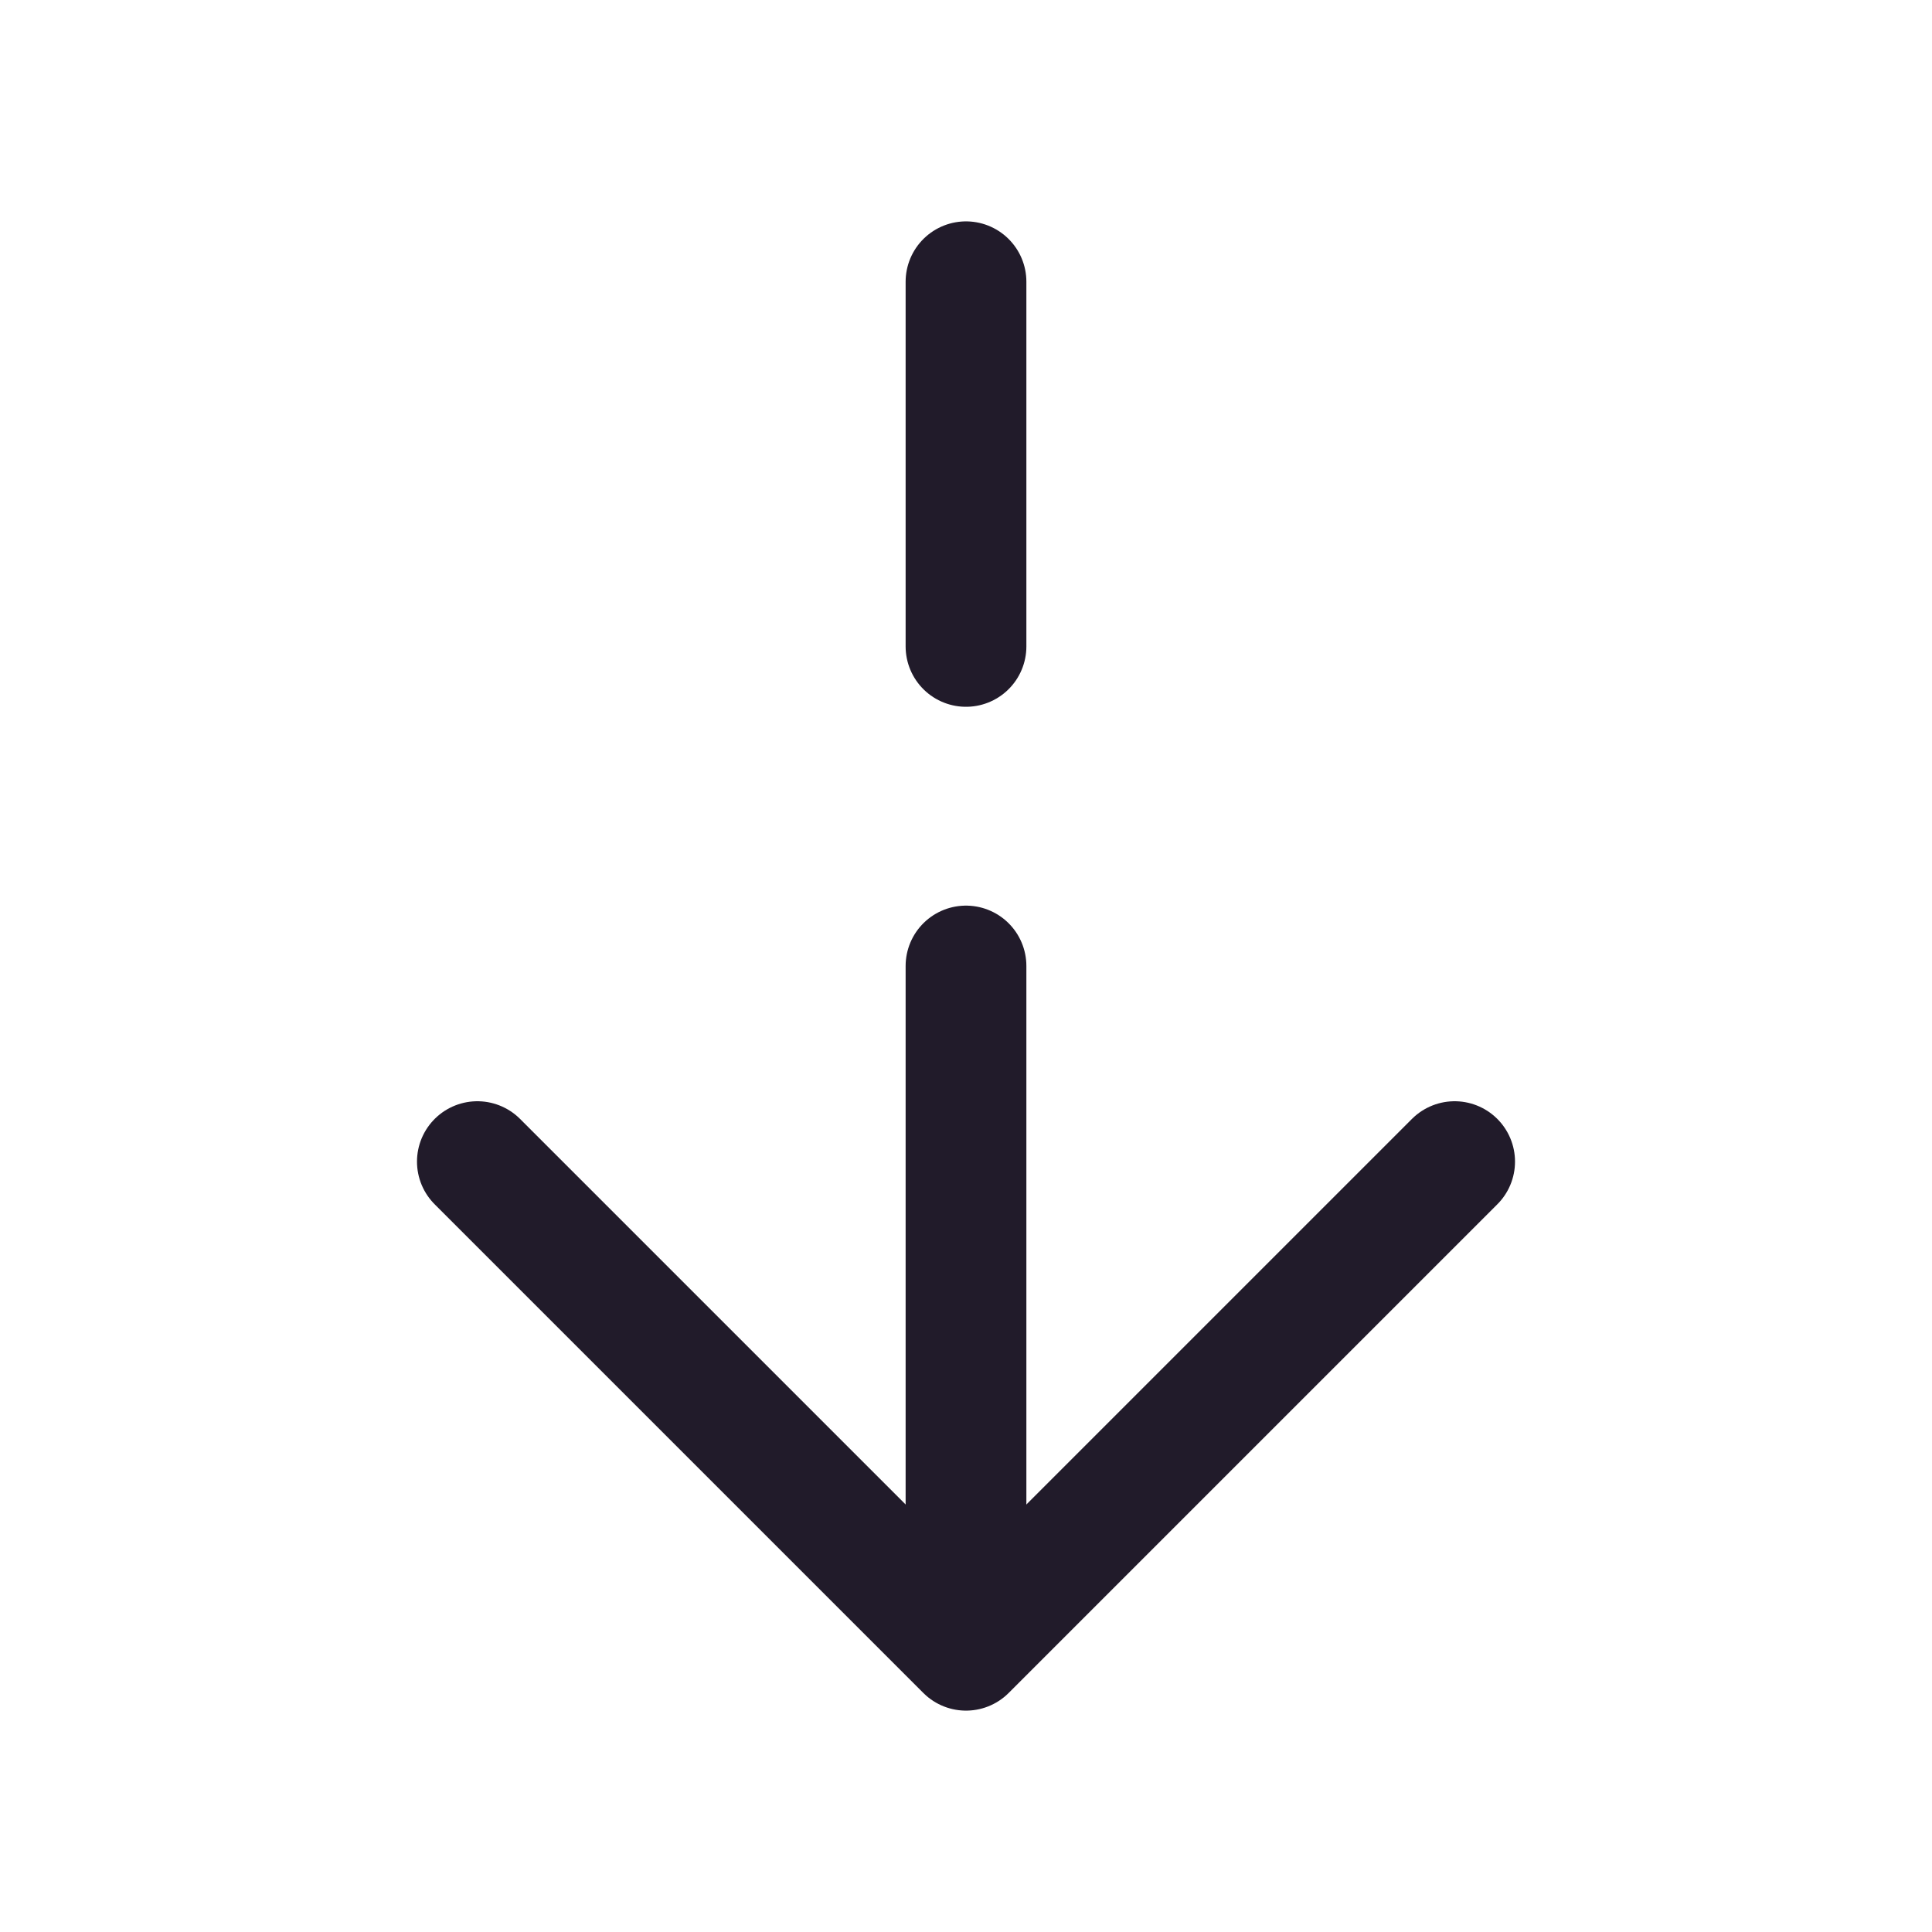 <svg width="24" height="24" viewBox="0 0 24 24" fill="none" xmlns="http://www.w3.org/2000/svg">
<path d="M18.07 14.43L12 20.5L5.93 14.43" stroke="#211B2A" stroke-width="1.5" stroke-miterlimit="10" stroke-linecap="round" stroke-linejoin="round"/>
<path d="M12 12V20.33" stroke="#211B2A" stroke-width="1.5" stroke-miterlimit="10" stroke-linecap="round" stroke-linejoin="round"/>
<path d="M12 3.5V8.03" stroke="#211B2A" stroke-width="1.5" stroke-miterlimit="10" stroke-linecap="round" stroke-linejoin="round"/>
</svg>
